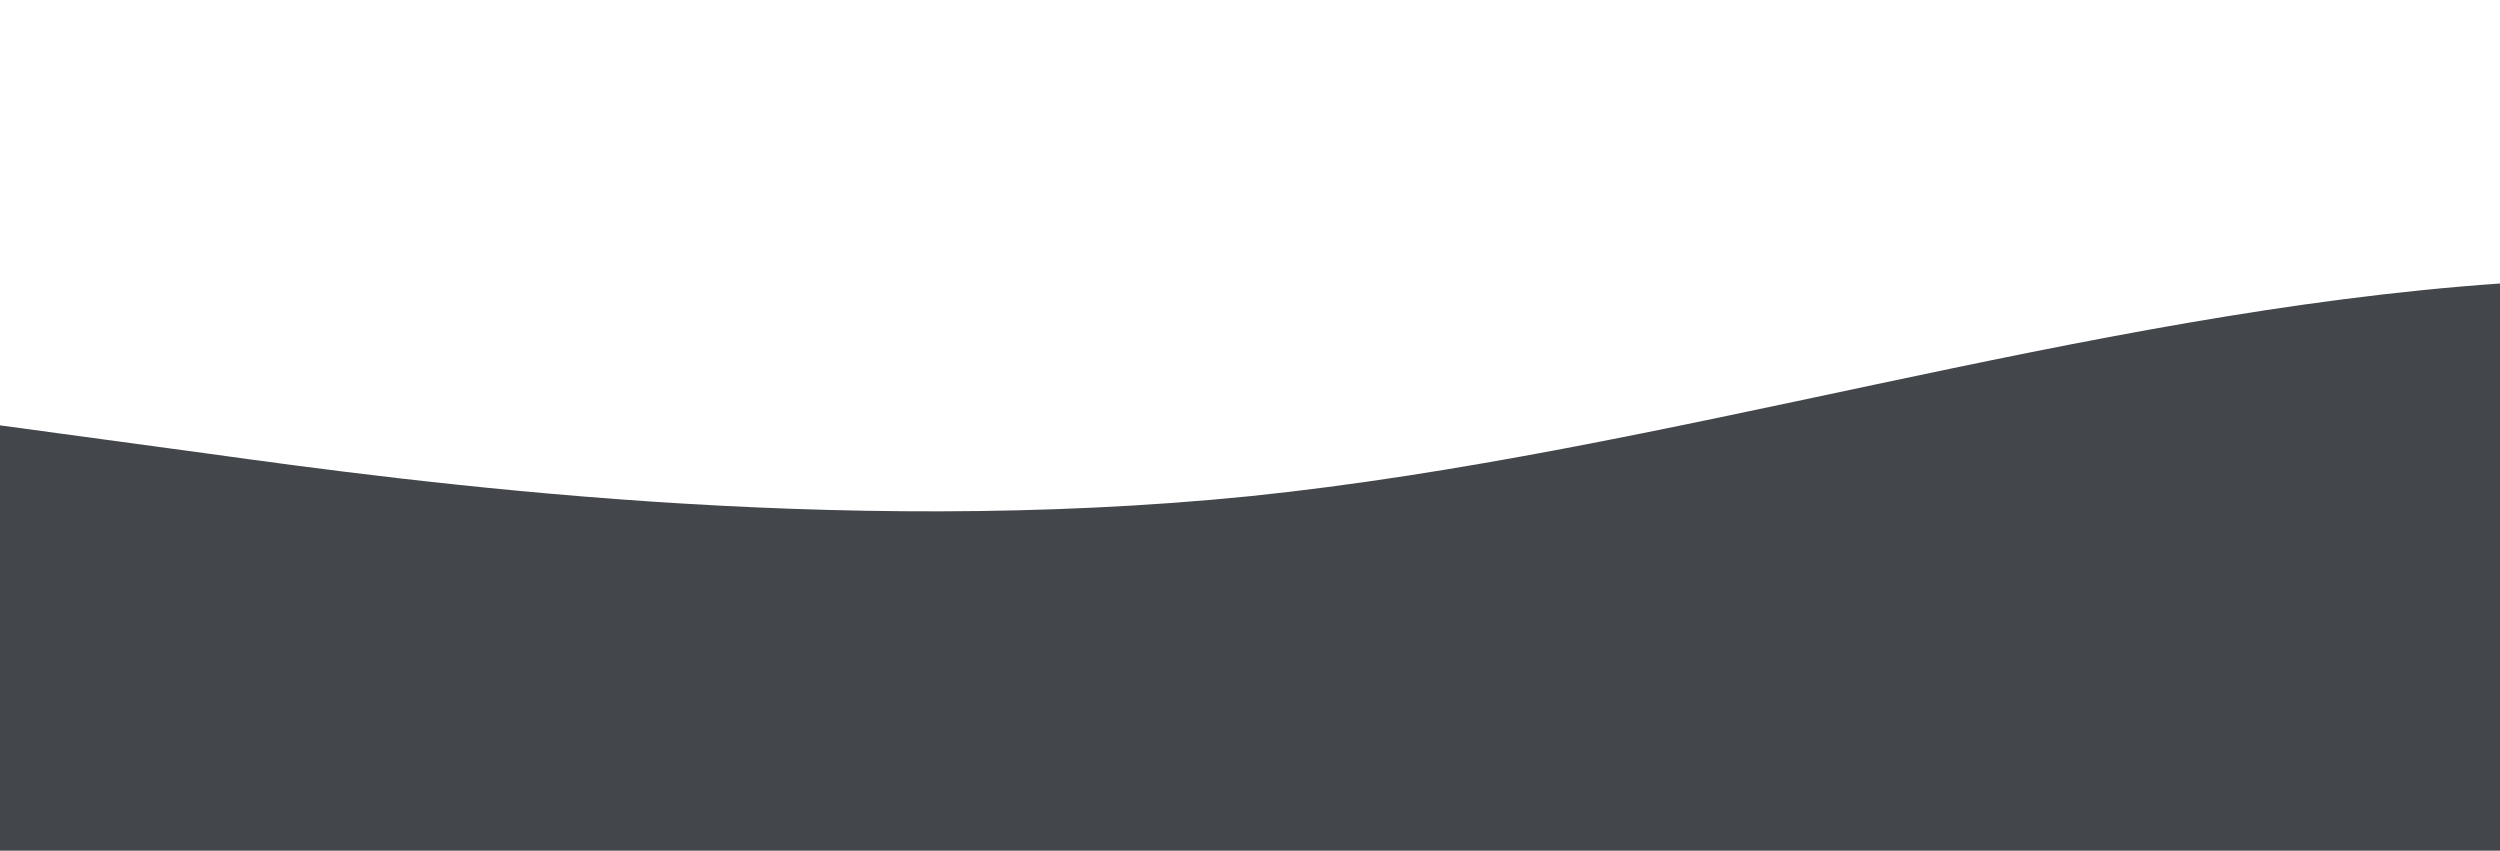 <?xml version="1.0" standalone="no"?>
<svg xmlns:xlink="http://www.w3.org/1999/xlink" id="wave" style="transform:rotate(0deg); transition: 0.3s" viewBox="0 0 1440 490" version="1.1" xmlns="http://www.w3.org/2000/svg"><defs><linearGradient id="sw-gradient-0" x1="0" x2="0" y1="1" y2="0"><stop stop-color="rgba(67, 70, 75, 1)" offset="0%"/><stop stop-color="rgba(67, 70, 75, 1)" offset="100%"/></linearGradient></defs><path style="transform:translate(0, 0px); opacity:1" fill="url(#sw-gradient-0)" d="M0,245L120,261.3C240,278,480,310,720,285.8C960,261,1200,180,1440,163.3C1680,147,1920,196,2160,236.8C2400,278,2640,310,2880,343C3120,376,3360,408,3600,408.3C3840,408,4080,376,4320,334.8C4560,294,4800,245,5040,196C5280,147,5520,98,5760,106.2C6000,114,6240,180,6480,236.8C6720,294,6960,343,7200,310.3C7440,278,7680,163,7920,122.5C8160,82,8400,114,8640,147C8880,180,9120,212,9360,253.2C9600,294,9840,343,10080,351.2C10320,359,10560,327,10800,294C11040,261,11280,229,11520,253.2C11760,278,12000,359,12240,326.7C12480,294,12720,147,12960,114.3C13200,82,13440,163,13680,228.7C13920,294,14160,343,14400,302.2C14640,261,14880,131,15120,65.3C15360,0,15600,0,15840,65.3C16080,131,16320,261,16560,285.8C16800,310,17040,229,17160,187.8L17280,147L17280,490L17160,490C17040,490,16800,490,16560,490C16320,490,16080,490,15840,490C15600,490,15360,490,15120,490C14880,490,14640,490,14400,490C14160,490,13920,490,13680,490C13440,490,13200,490,12960,490C12720,490,12480,490,12240,490C12000,490,11760,490,11520,490C11280,490,11040,490,10800,490C10560,490,10320,490,10080,490C9840,490,9600,490,9360,490C9120,490,8880,490,8640,490C8400,490,8160,490,7920,490C7680,490,7440,490,7200,490C6960,490,6720,490,6480,490C6240,490,6000,490,5760,490C5520,490,5280,490,5040,490C4800,490,4560,490,4320,490C4080,490,3840,490,3600,490C3360,490,3120,490,2880,490C2640,490,2400,490,2160,490C1920,490,1680,490,1440,490C1200,490,960,490,720,490C480,490,240,490,120,490L0,490Z"/></svg>
